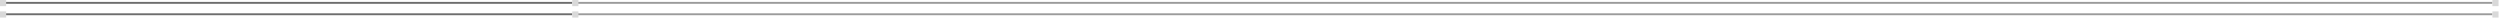 <svg width="1315" height="10" viewBox="0 0 1315 10" fill="none" xmlns="http://www.w3.org/2000/svg">
<rect x="3" y="1" width="298" height="1" fill="#6D6D6D"/>
<rect x="304" y="1" width="1007" height="1" fill="#9B9B9B"/>
<rect x="3" y="7" width="298" height="1" fill="#6D6D6D"/>
<rect x="304" y="7" width="1007" height="1" fill="#9B9B9B"/>
<rect width="3.243" height="3.243" fill="#D9D9D9"/>
<rect x="301" width="3.243" height="3.243" fill="#D9D9D9"/>
<rect x="1311" width="3.243" height="3.243" fill="#D9D9D9"/>
<rect y="6" width="3.243" height="3.243" fill="#D9D9D9"/>
<rect x="301" y="6" width="3.243" height="3.243" fill="#D9D9D9"/>
<rect x="1311" y="6" width="3.243" height="3.243" fill="#D9D9D9"/>
</svg>

